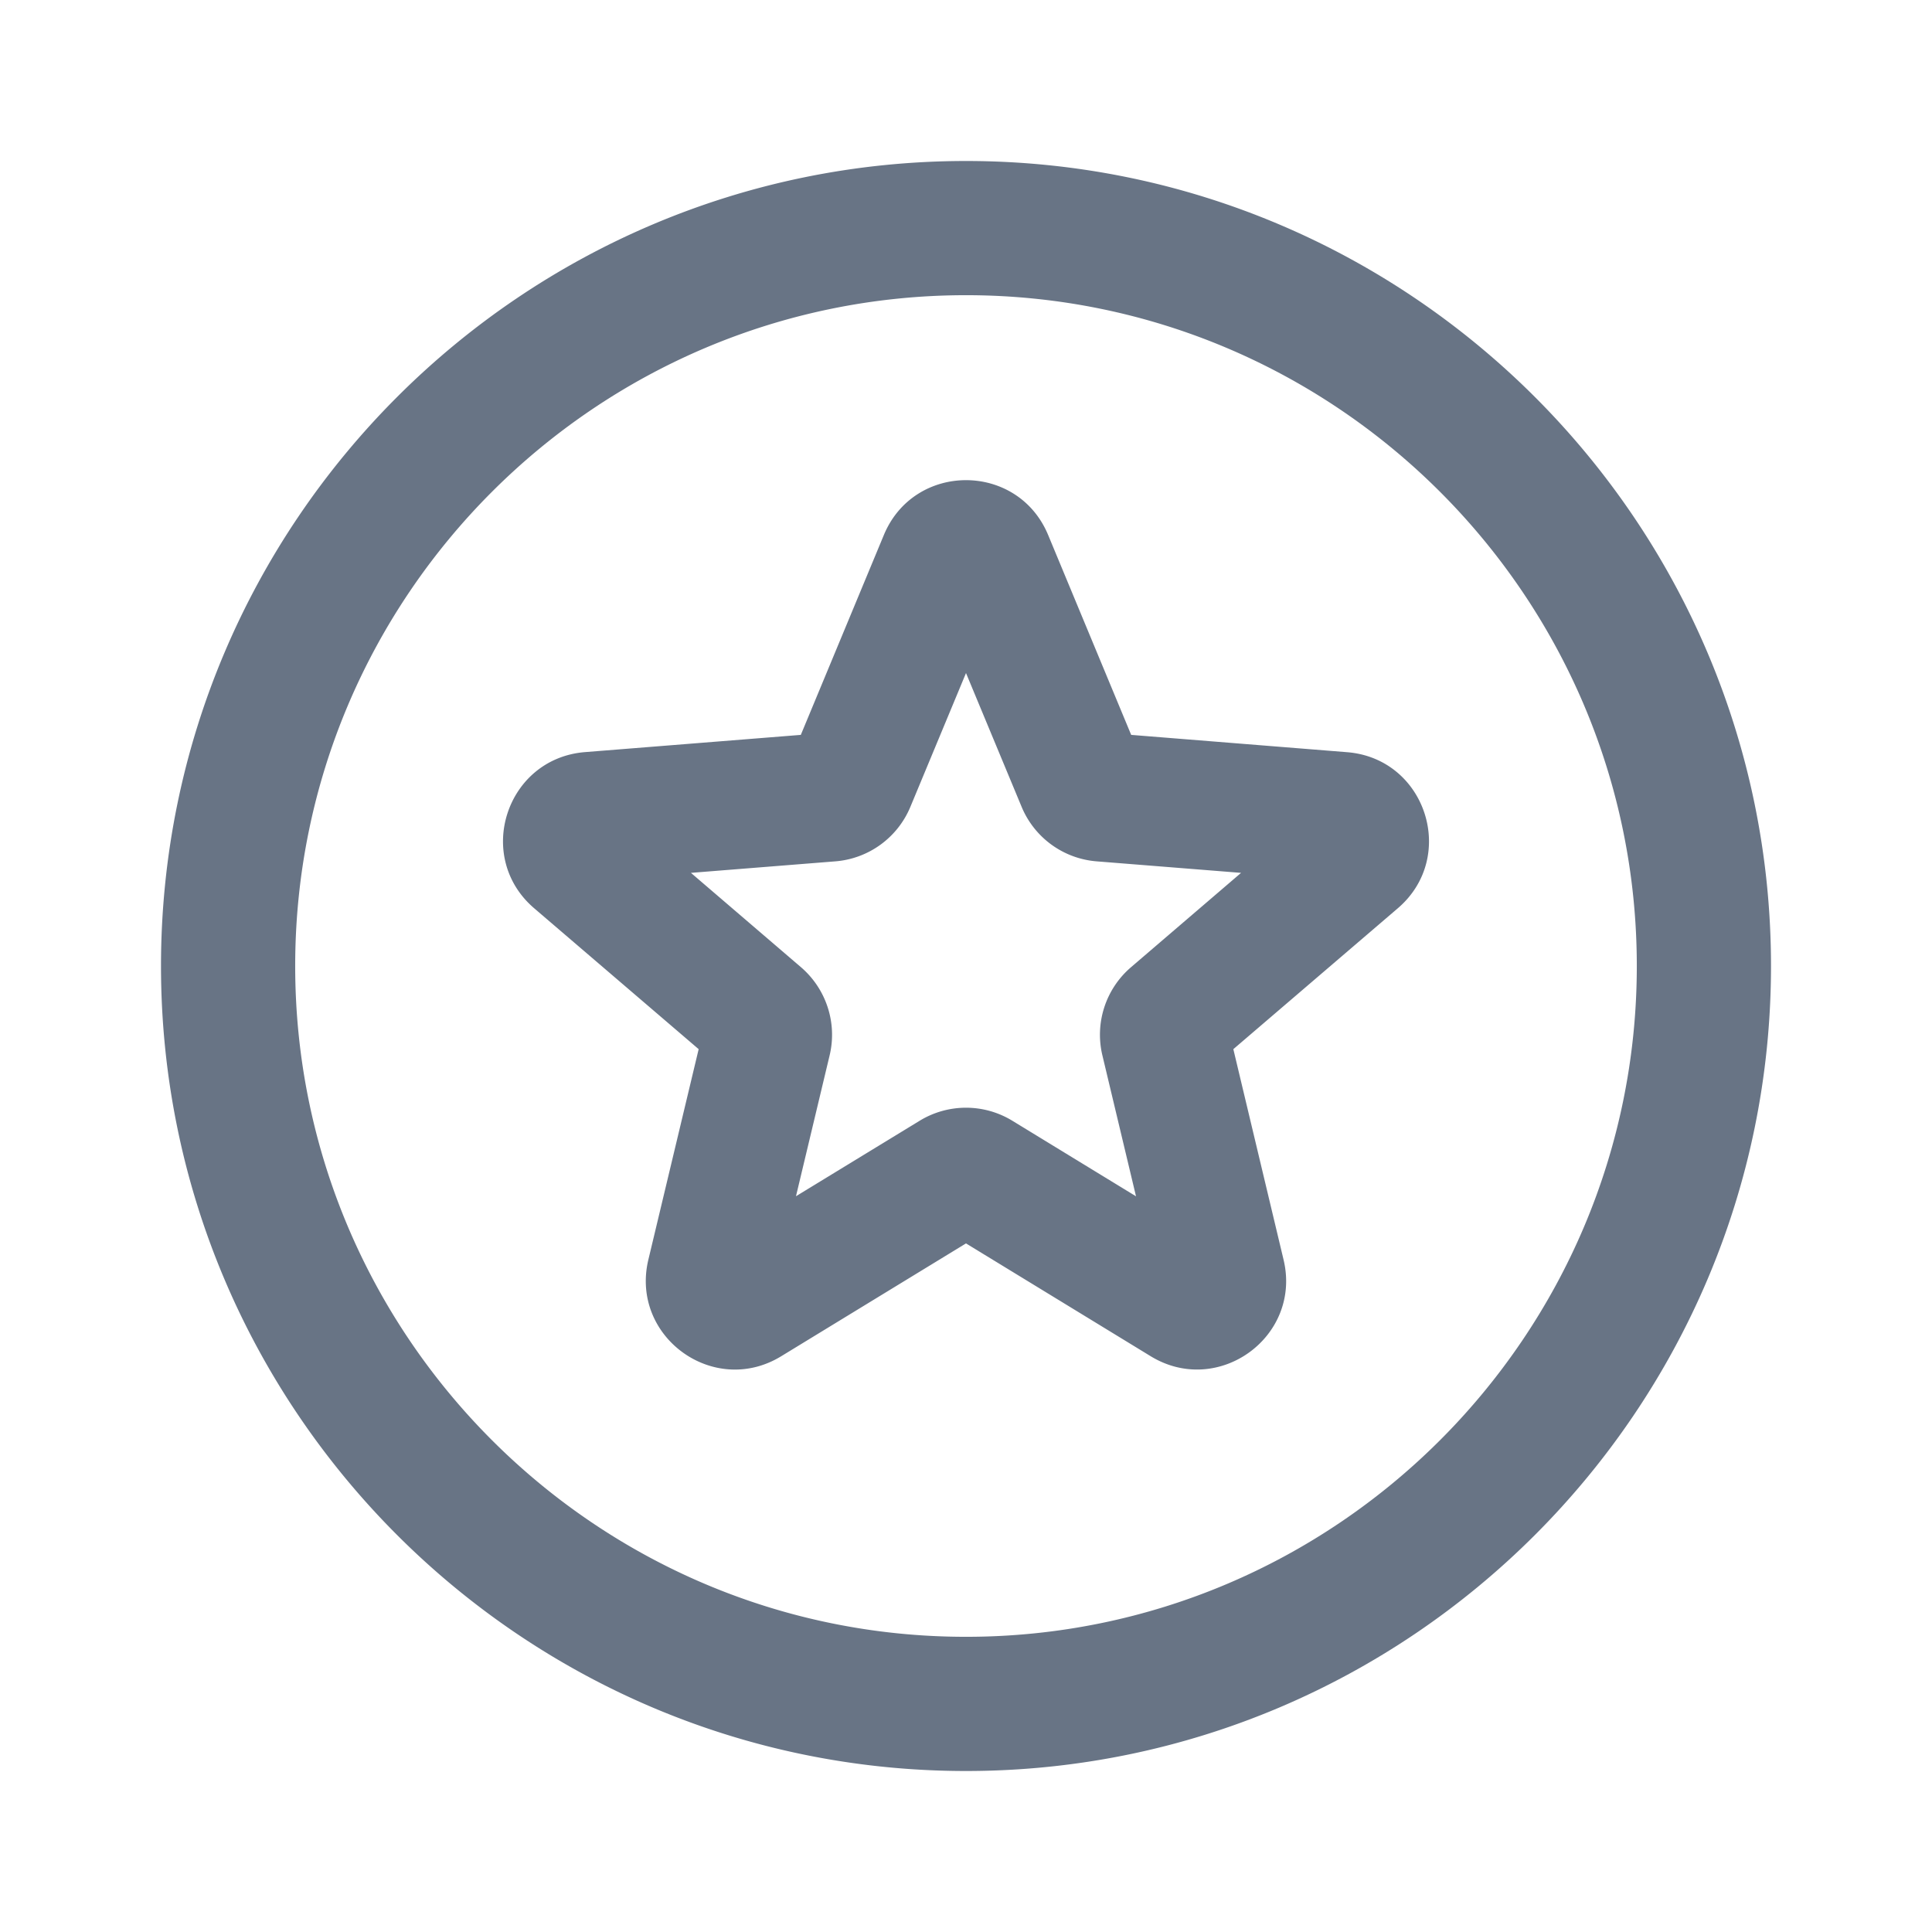 <svg xmlns="http://www.w3.org/2000/svg" fill="none" viewBox="0 0 24 24"><path fill="#687485" fill-rule="evenodd" d="M12 22C6.486 22 2 17.514 2 12S6.486 2 12 2s10 4.486 10 10-4.486 10-10 10Zm0-18.333c-4.595 0-8.333 3.738-8.333 8.333 0 4.595 3.738 8.333 8.333 8.333 4.595 0 8.333-3.738 8.333-8.333 0-4.595-3.738-8.333-8.333-8.333Zm-1.02 2.978c.378-.907 1.662-.907 2.04 0l1.032 2.484 2.682.215c.979.078 1.376 1.3.63 1.939l-2.043 1.75.624 2.616c.228.956-.811 1.71-1.65 1.199L12 15.446l-2.296 1.402c-.838.512-1.877-.243-1.65-1.199l.625-2.616-2.043-1.75c-.746-.639-.349-1.86.63-1.94l2.682-.214 1.032-2.484ZM12 8.361l-.691 1.662a1.104 1.104 0 0 1-.932.677l-1.794.143 1.367 1.172c.314.27.452.692.356 1.095l-.418 1.75 1.537-.938a1.104 1.104 0 0 1 1.15 0l1.537.939-.418-1.752a1.104 1.104 0 0 1 .356-1.094l1.367-1.172-1.794-.143a1.104 1.104 0 0 1-.932-.677L12 8.361Z" clip-rule="evenodd"/></svg>